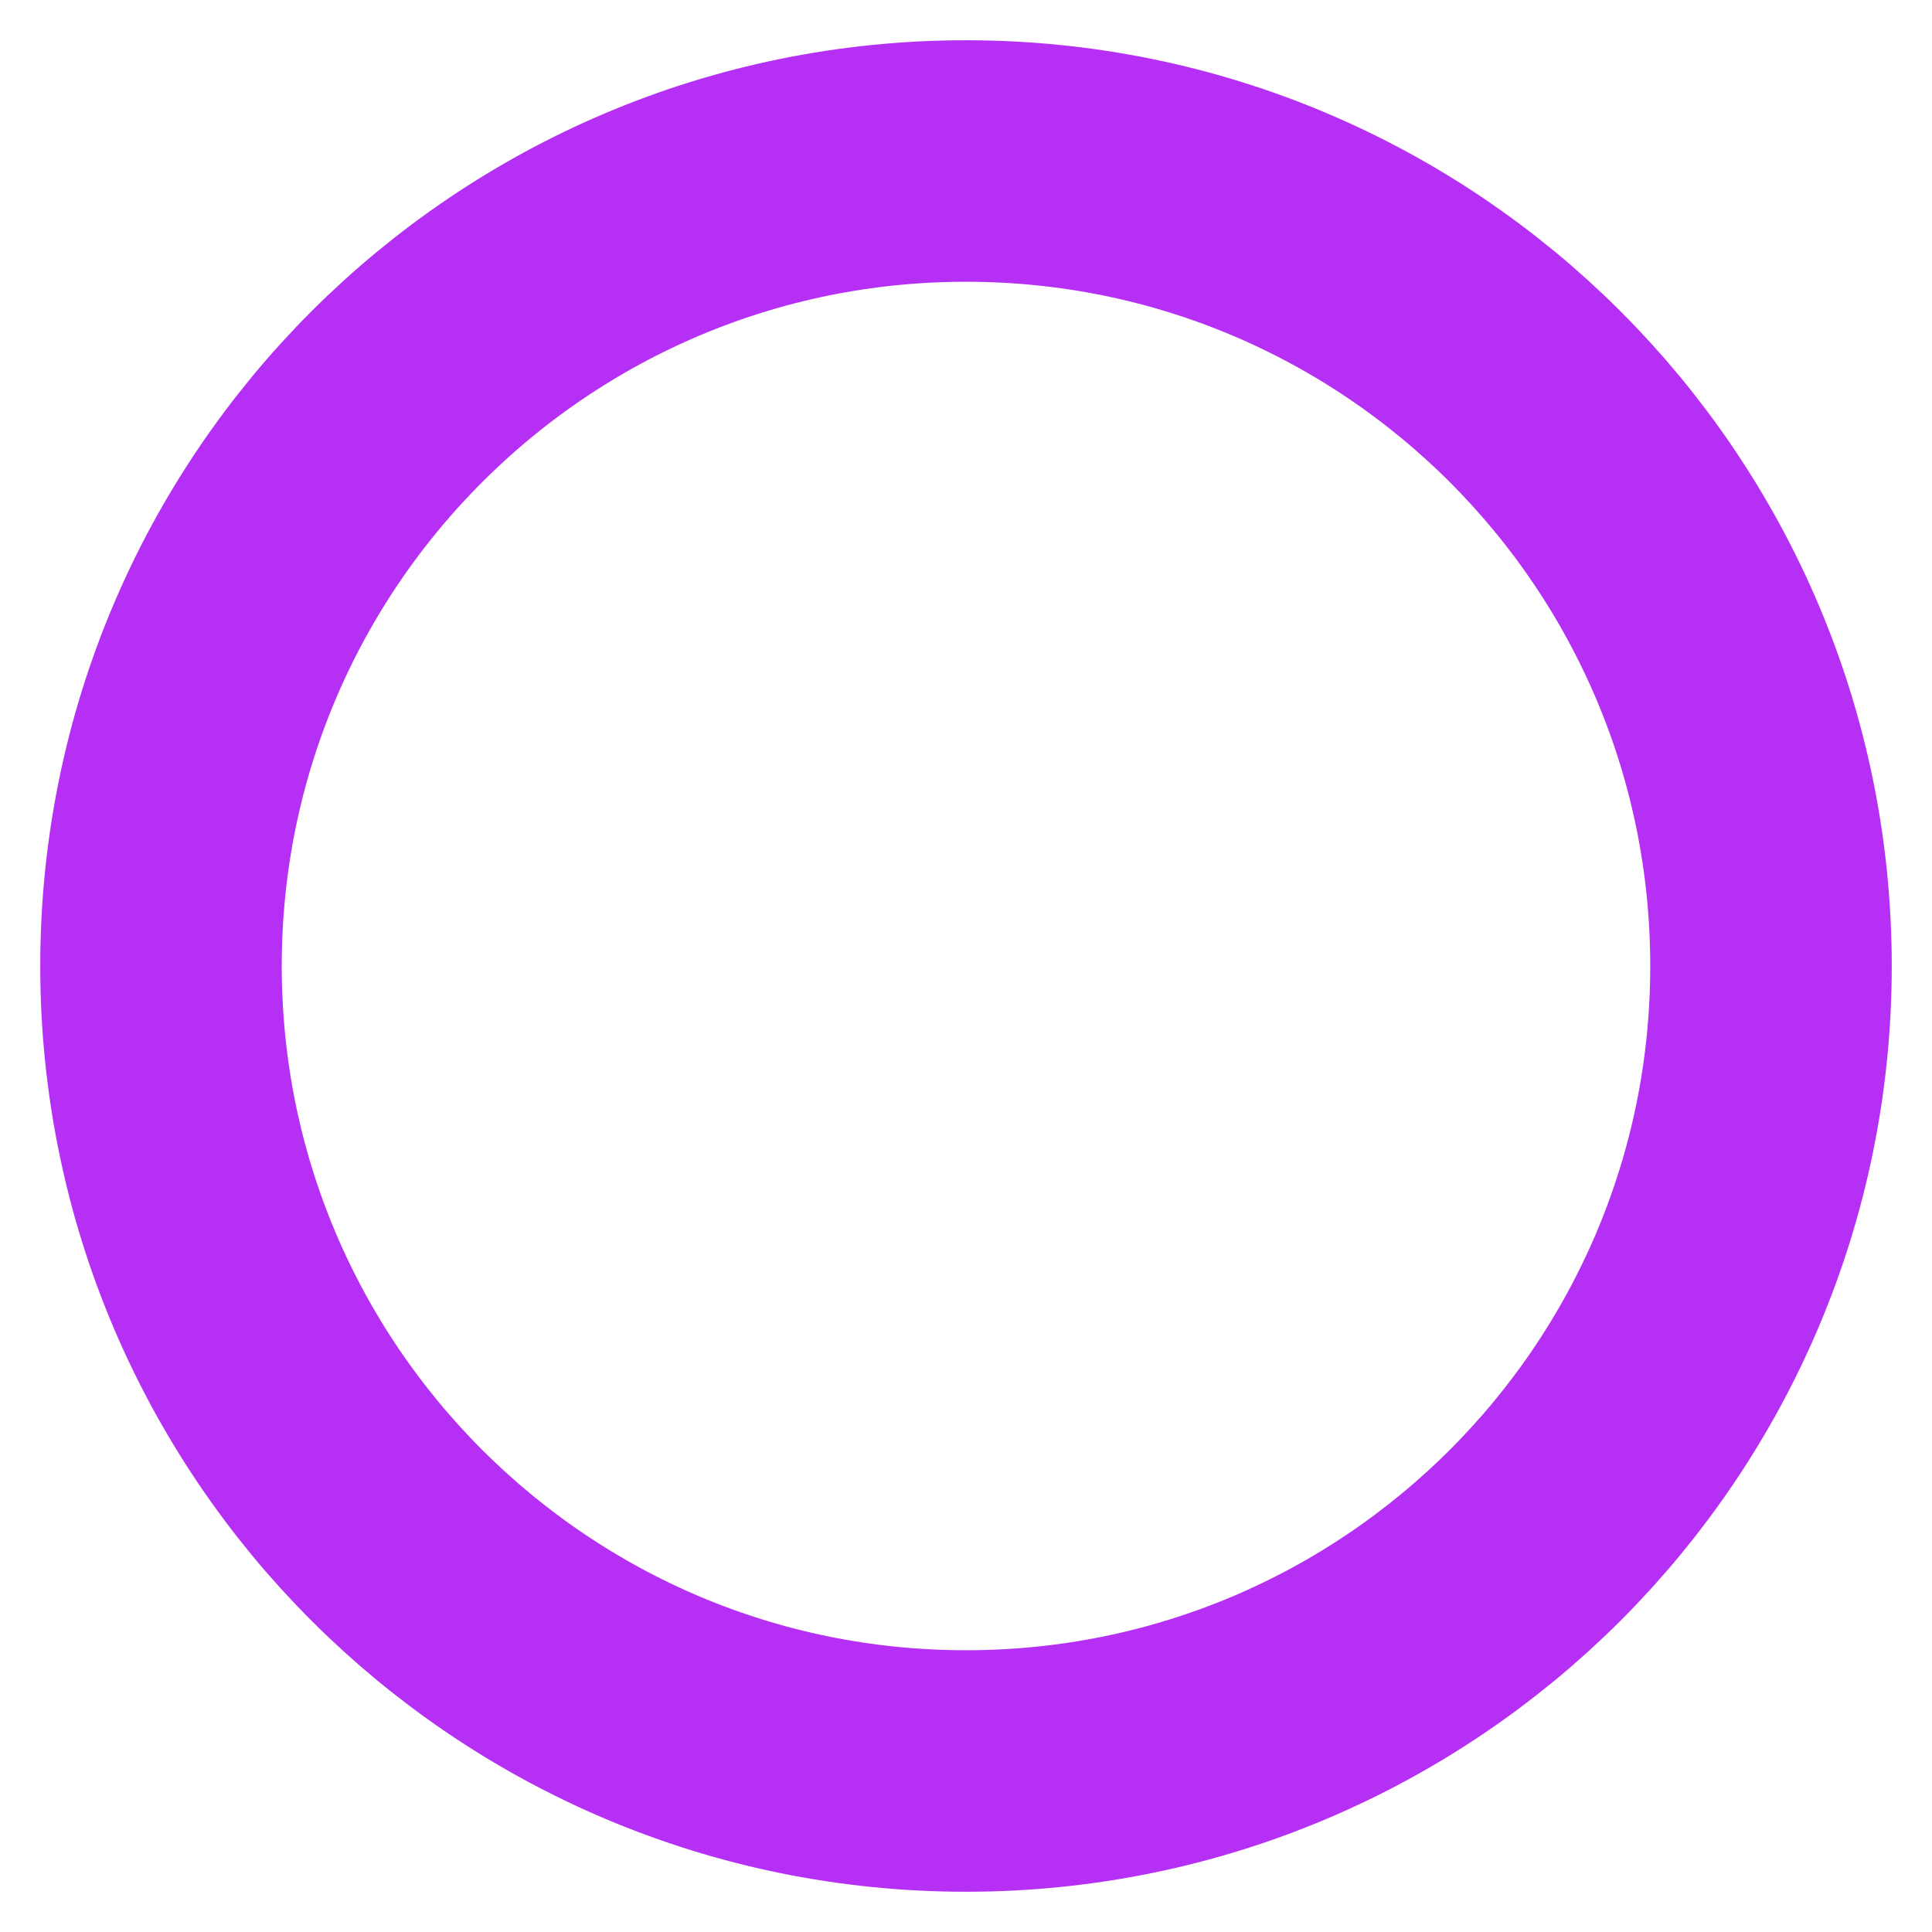 <svg width="24" height="24" viewBox="0 0 24 24" fill="none" xmlns="http://www.w3.org/2000/svg">
<g clip-path="url(#clip0_4_64)">
<path d="M12 22C17.523 22 22 17.523 22 12C22 6.477 17.523 2 12 2C6.477 2 2 6.477 2 12C2 17.523 6.477 22 12 22Z" stroke="#B530F4" stroke-width="3" stroke-linecap="round" stroke-linejoin="round"/>
</g>
<defs>
<clipPath id="clip0_4_64">
<rect width="24" height="24" fill="white"/>
</clipPath>
</defs>
</svg>
